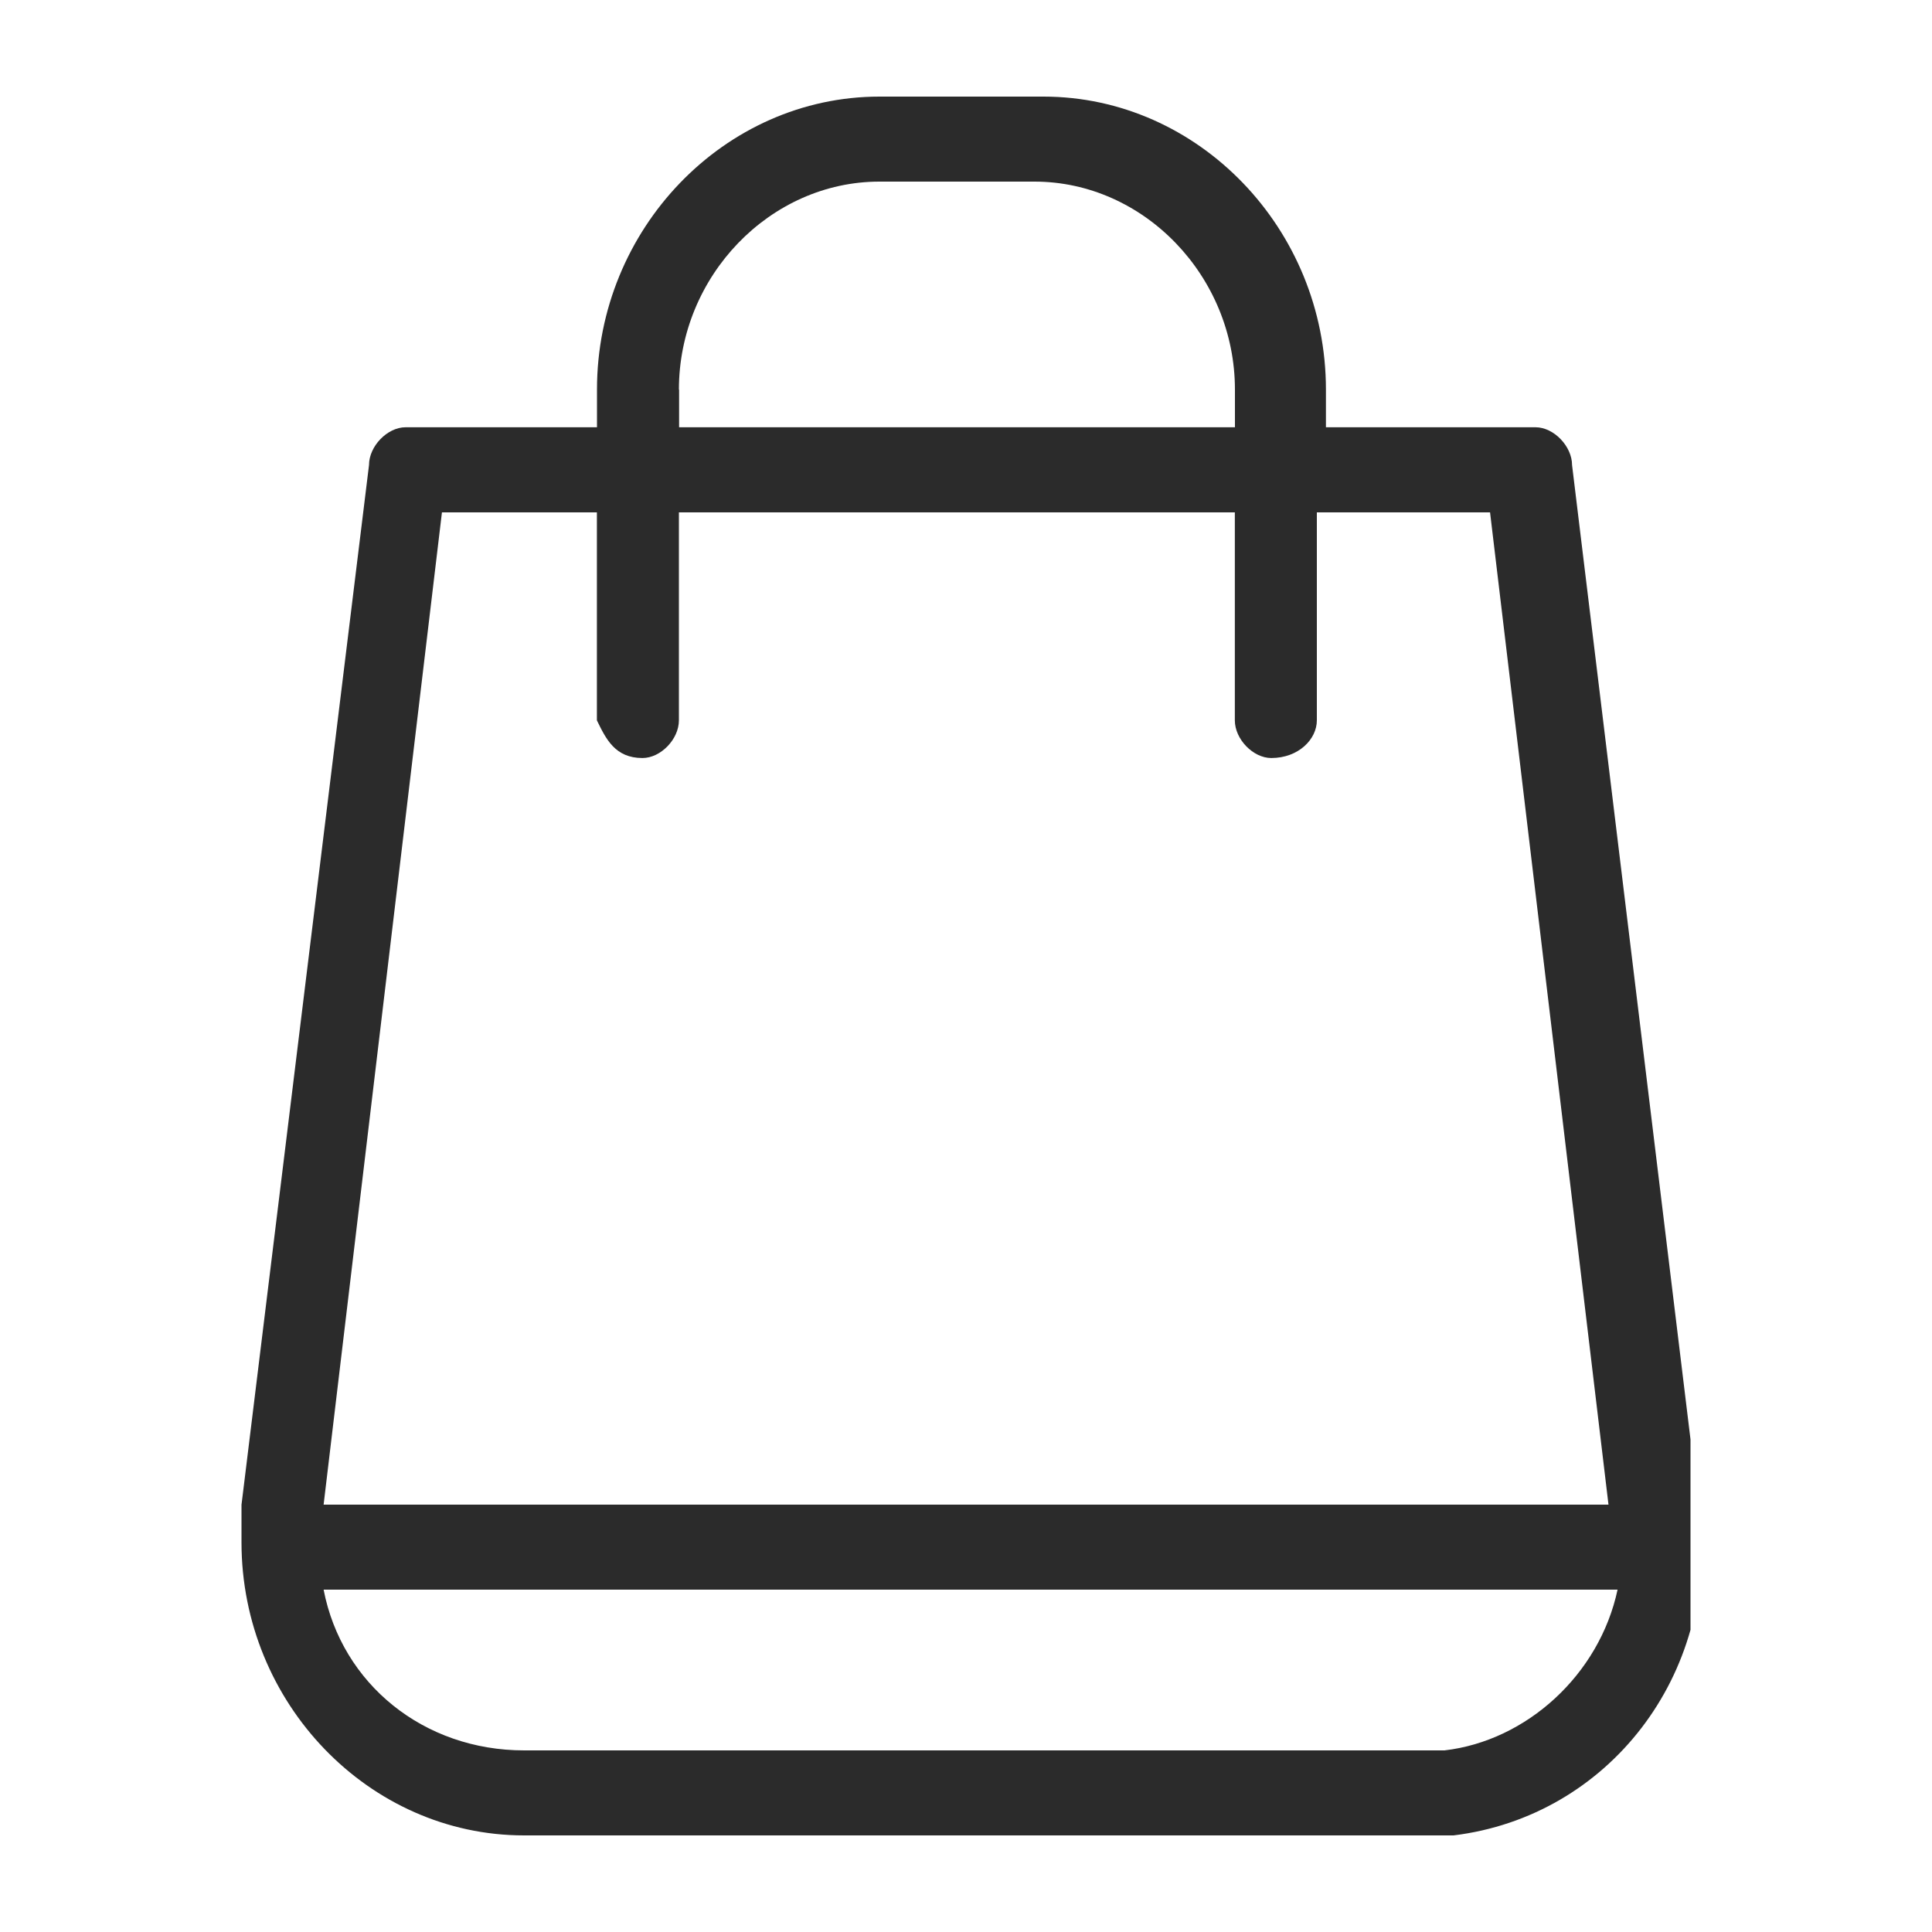 <svg xmlns="http://www.w3.org/2000/svg" width="20" height="20" fill="none" viewBox="0 0 20 20">
    <g clip-path="url(#clip0)">
        <path fill="#2B2B2B" d="M5.425 19C3.82 19 2.5 17.63 2.5 15.967v-.39L3.82 4.814c0-.195.19-.391.378-.391H6.18v-.391C6.18 2.37 7.5 1 9.104 1h1.698c1.604 0 2.924 1.37 2.924 3.033v.39h2.17c.189 0 .378.197.378.392l1.32 10.859c.189 1.663-.943 3.13-2.547 3.326H5.425zm0-.88H14.953c.849-.098 1.604-.783 1.792-1.664H3.35c.189.979 1.038 1.664 2.076 1.664zm-2.076-2.544h13.302L15.425 5.304h-1.793v2.153c0 .195-.189.39-.472.39-.188 0-.377-.195-.377-.39V5.304H7.028v2.153c0 .195-.188.39-.377.39-.283 0-.377-.195-.472-.39V5.304H4.575L3.35 15.576zM7.03 4.033v.39h5.754v-.39c0-1.174-.943-2.153-2.075-2.153H9.104c-1.132 0-2.076.979-2.076 2.153z"/>
    </g>
    <defs>
        <clipPath id="clip0">
            <path fill="#fff" d="M0 0H15V18H0z" transform="translate(2.5 1)"/>
        </clipPath>
    </defs>
</svg>
